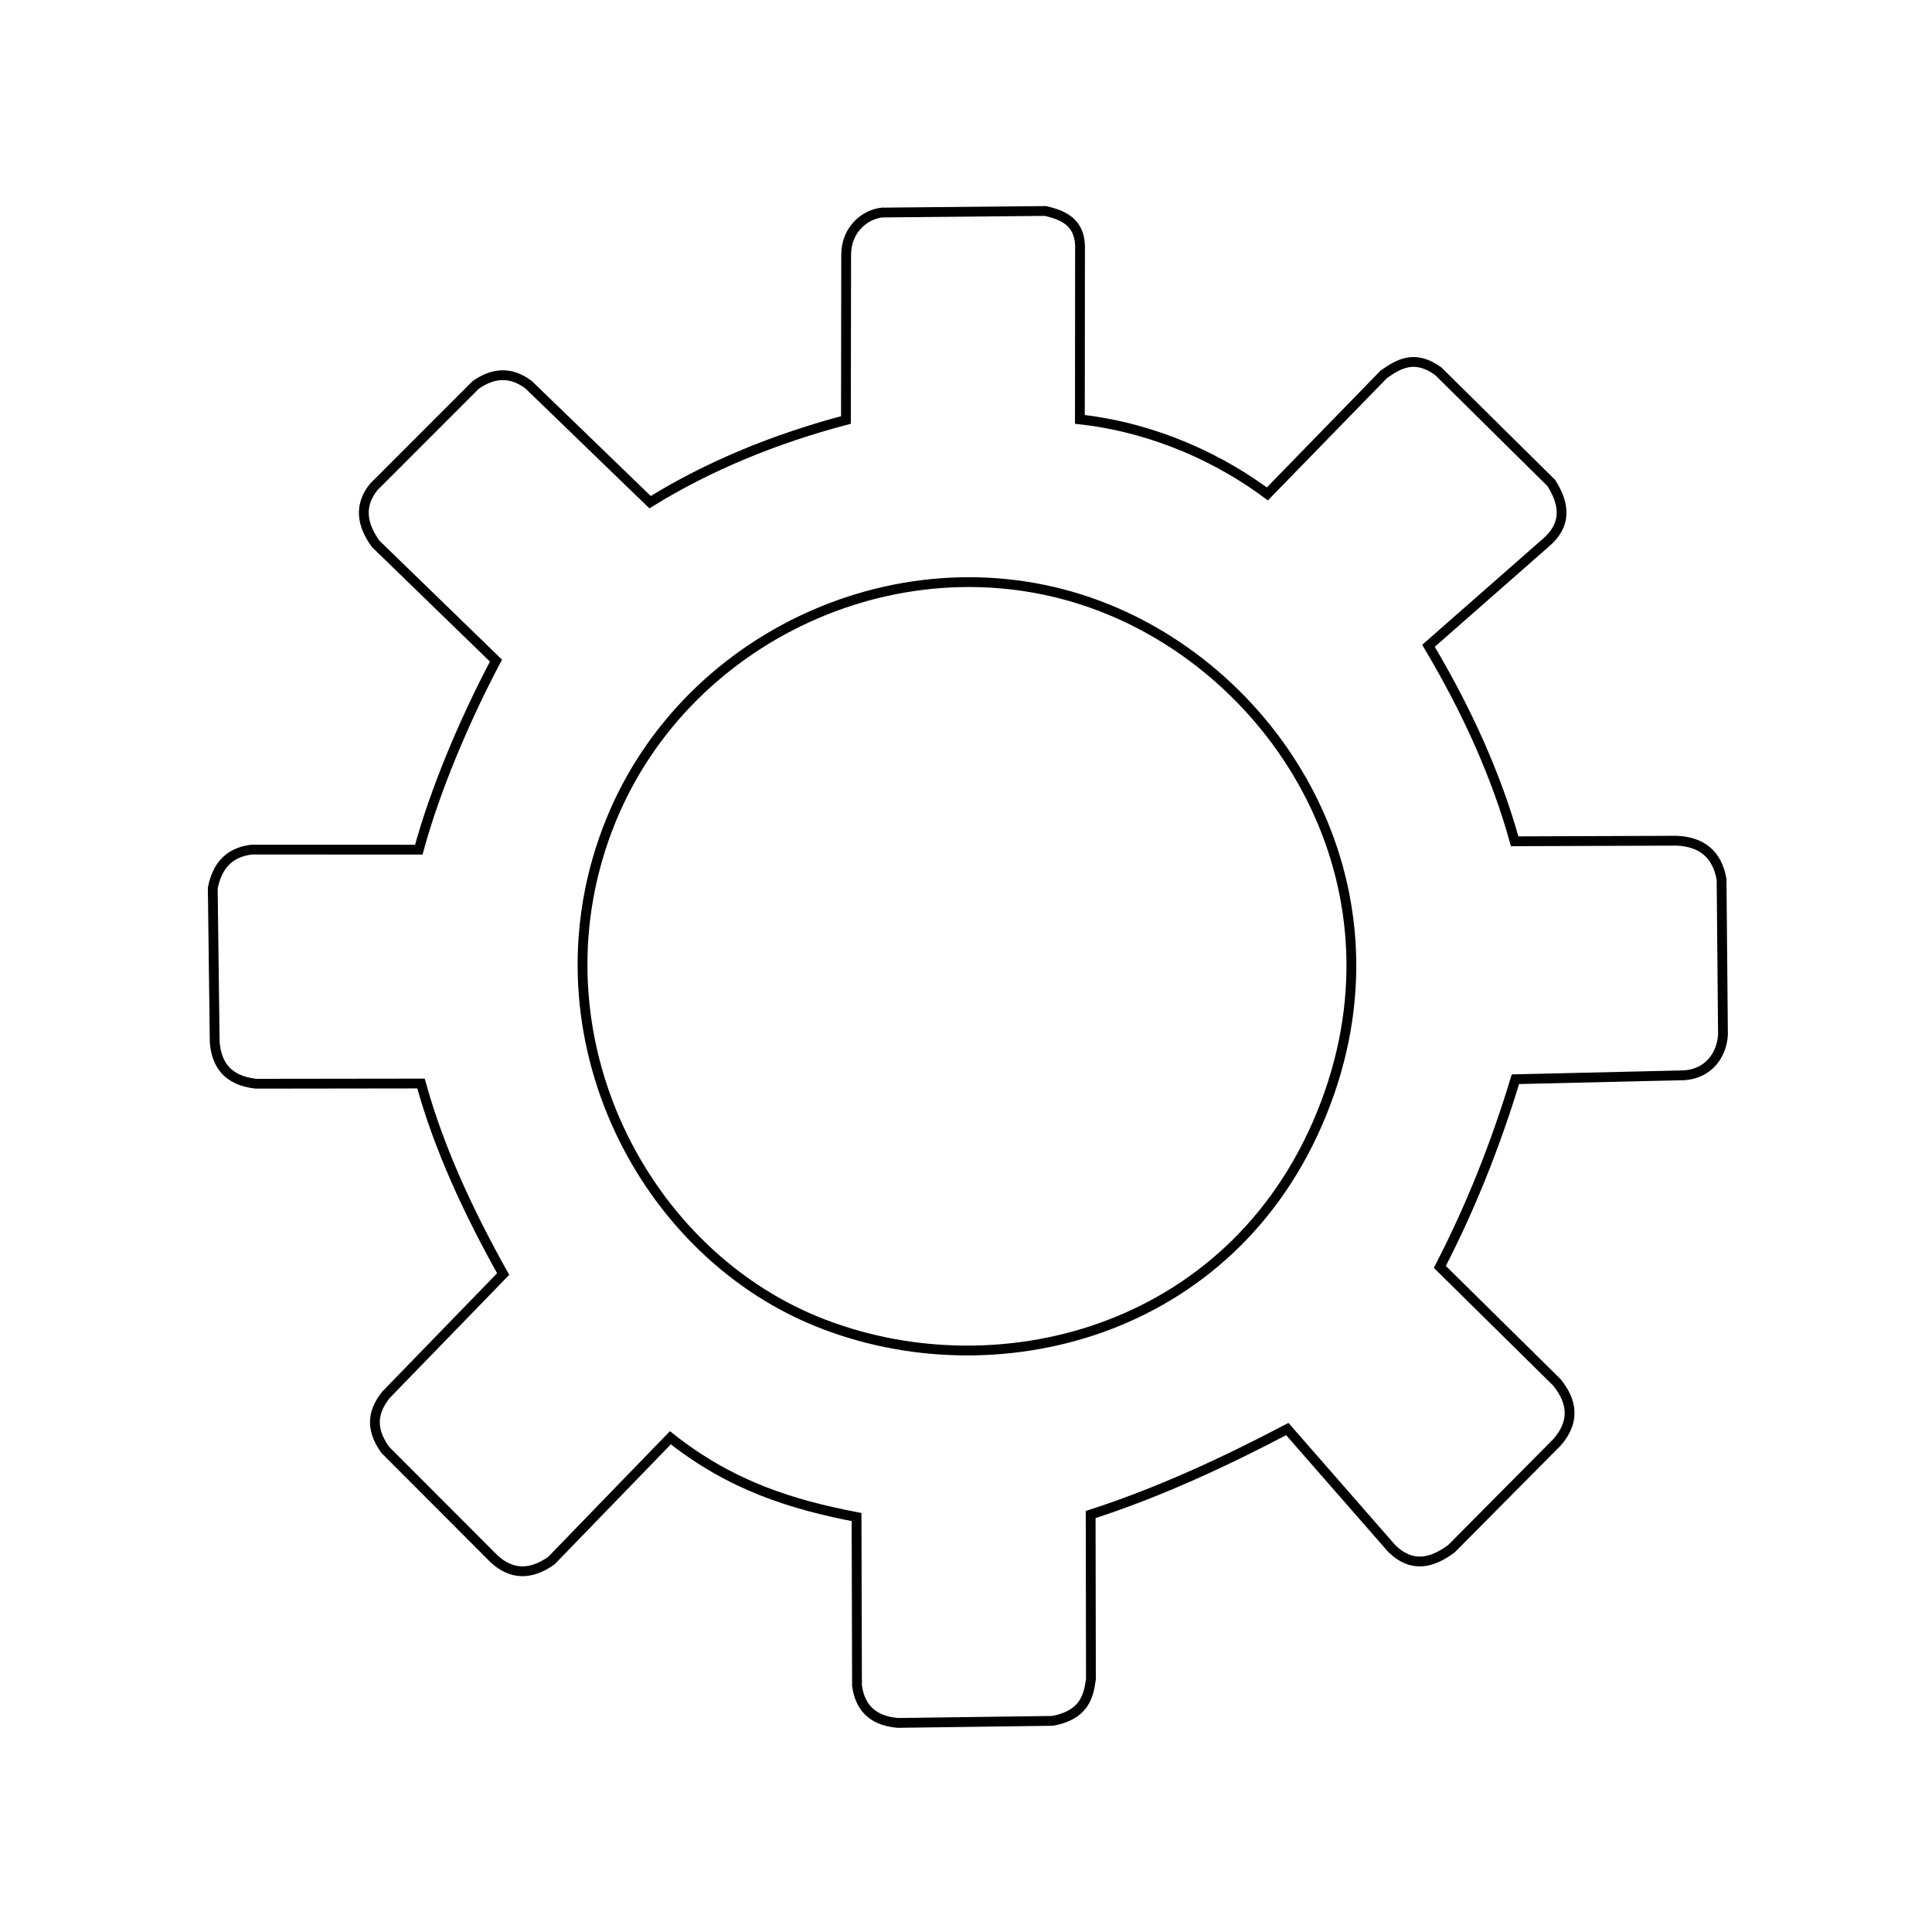 <?xml version="1.0" encoding="UTF-8"?>
<!-- Do not edit this file with editors other than draw.io -->
<!DOCTYPE svg PUBLIC "-//W3C//DTD SVG 1.1//EN" "http://www.w3.org/Graphics/SVG/1.1/DTD/svg11.dtd">
<svg xmlns="http://www.w3.org/2000/svg" xmlns:xlink="http://www.w3.org/1999/xlink" version="1.1" width="197px" height="197px" viewBox="-0.5 -0.5 197 197" content="&lt;mxfile host=&quot;Electron&quot; agent=&quot;Mozilla/5.0 (Macintosh; Intel Mac OS X 10_15_7) AppleWebKit/537.36 (KHTML, like Gecko) draw.io/24.7.17 Chrome/128.0.661.36 Electron/32.0.1 Safari/537.36&quot; version=&quot;24.7.17&quot; scale=&quot;1&quot; border=&quot;0&quot;&gt;&#10;  &lt;diagram name=&quot;Page-1&quot; id=&quot;hZXzCjLfLjPwAEtCwnhz&quot;&gt;&#10;    &lt;mxGraphModel dx=&quot;641&quot; dy=&quot;464&quot; grid=&quot;1&quot; gridSize=&quot;10&quot; guides=&quot;1&quot; tooltips=&quot;1&quot; connect=&quot;1&quot; arrows=&quot;1&quot; fold=&quot;1&quot; page=&quot;1&quot; pageScale=&quot;1&quot; pageWidth=&quot;827&quot; pageHeight=&quot;1169&quot; math=&quot;0&quot; shadow=&quot;0&quot;&gt;&#10;      &lt;root&gt;&#10;        &lt;mxCell id=&quot;0&quot; /&gt;&#10;        &lt;mxCell id=&quot;1&quot; parent=&quot;0&quot; /&gt;&#10;        &lt;mxCell id=&quot;2&quot; value=&quot;&quot; style=&quot;sketch=0;pointerEvents=1;shadow=0;dashed=0;html=1;strokeColor=default;fillColor=none;labelPosition=center;verticalLabelPosition=bottom;verticalAlign=top;outlineConnect=0;align=center;shape=mxgraph.office.concepts.settings;direction=west;flipV=0;rotation=22.1;&quot; vertex=&quot;1&quot; parent=&quot;1&quot;&gt;&#10;          &lt;mxGeometry x=&quot;400&quot; y=&quot;200&quot; width=&quot;150&quot; height=&quot;150&quot; as=&quot;geometry&quot; /&gt;&#10;        &lt;/mxCell&gt;&#10;      &lt;/root&gt;&#10;    &lt;/mxGraphModel&gt;&#10;  &lt;/diagram&gt;&#10;&lt;/mxfile&gt;&#10;"><defs/><g><g data-cell-id="0"><g data-cell-id="1"><g data-cell-id="abqtyagXLSSpsyh-VU5P-3"/><g data-cell-id="abqtyagXLSSpsyh-VU5P-4"/><g data-cell-id="abqtyagXLSSpsyh-VU5P-6"/><g data-cell-id="abqtyagXLSSpsyh-VU5P-8"/><g data-cell-id="abqtyagXLSSpsyh-VU5P-9"/><g data-cell-id="abqtyagXLSSpsyh-VU5P-10"/><g data-cell-id="abqtyagXLSSpsyh-VU5P-12"><g><rect x="23" y="23" width="150" height="150" fill="none" stroke="none" transform="rotate(202.1,98,98)" pointer-events="all"/><path d="M 41.69 87.75 L 26.2 81.33 C 23.94 80.08 23 78.28 23.88 75.7 L 29.78 61.58 C 31.07 59.45 32.77 58.22 35.41 59.29 L 49.88 66.58 C 54.5 61.11 59.56 55.67 65.18 50.96 L 58.84 35.42 C 58.36 33.57 58.18 31.74 60.85 30.01 L 75.39 23.88 C 78.18 23 79.75 24.19 80.69 25.83 L 87.2 41.74 C 93.73 40.45 100.2 39.86 107.83 42.09 L 114.36 25.92 C 115.78 23.69 117.63 23.06 119.83 23.88 L 134.31 30.01 C 136.69 31.52 136.91 33.31 136.35 35.23 L 129.91 51.14 C 135.56 55.67 140.78 60.52 144.98 65.99 L 160.56 59.64 C 163.36 58.85 165.02 59.92 166.06 61.99 L 172.15 76.46 C 172.56 78.6 172.09 80.39 169.98 81.58 L 154.16 88 C 154.91 94.19 154.82 101.96 154.12 108.82 L 169.95 115.23 C 172.09 116.55 173 118.28 172.34 120.52 L 166.62 134.07 C 165.49 135.83 163.92 136.74 161.63 136.14 L 145.64 129.7 C 141.44 135.45 136.19 140.55 130.29 144.98 L 136.6 160.58 C 137.6 163.06 136.32 165.17 134.84 165.96 L 119.48 172.37 C 117.44 172.72 115.59 172.56 114.68 169.98 L 108.21 154.01 C 102.37 155.67 95.08 156.08 87.64 154.16 L 81.23 169.92 C 80.19 171.55 79.03 173 76.2 172.31 L 61.22 166.08 C 59.12 164.57 58.14 162.72 59.49 160.17 L 66.59 145.99 C 60.31 141.24 55.07 136.18 50.95 130.83 L 35.69 137.09 C 33.27 137.97 31.32 137.37 29.94 135.17 L 23.85 120.55 C 23.19 118.63 23.69 116.33 25.95 115.23 L 41.75 108.38 C 41.12 101.49 41.06 94.64 41.69 87.75 Z M 58.74 97.72 C 58.74 122.06 78.78 137.15 98.31 137.15 C 119.58 137.15 137.13 119.1 137.13 98.09 C 137.13 75.58 118.23 58.69 98.44 58.69 C 79.06 58.69 58.74 73.31 58.74 97.72 Z" fill="none" stroke="rgb(0, 0, 0)" stroke-miterlimit="10" transform="rotate(202.1,98,98)" pointer-events="all"/></g></g></g></g></g></svg>